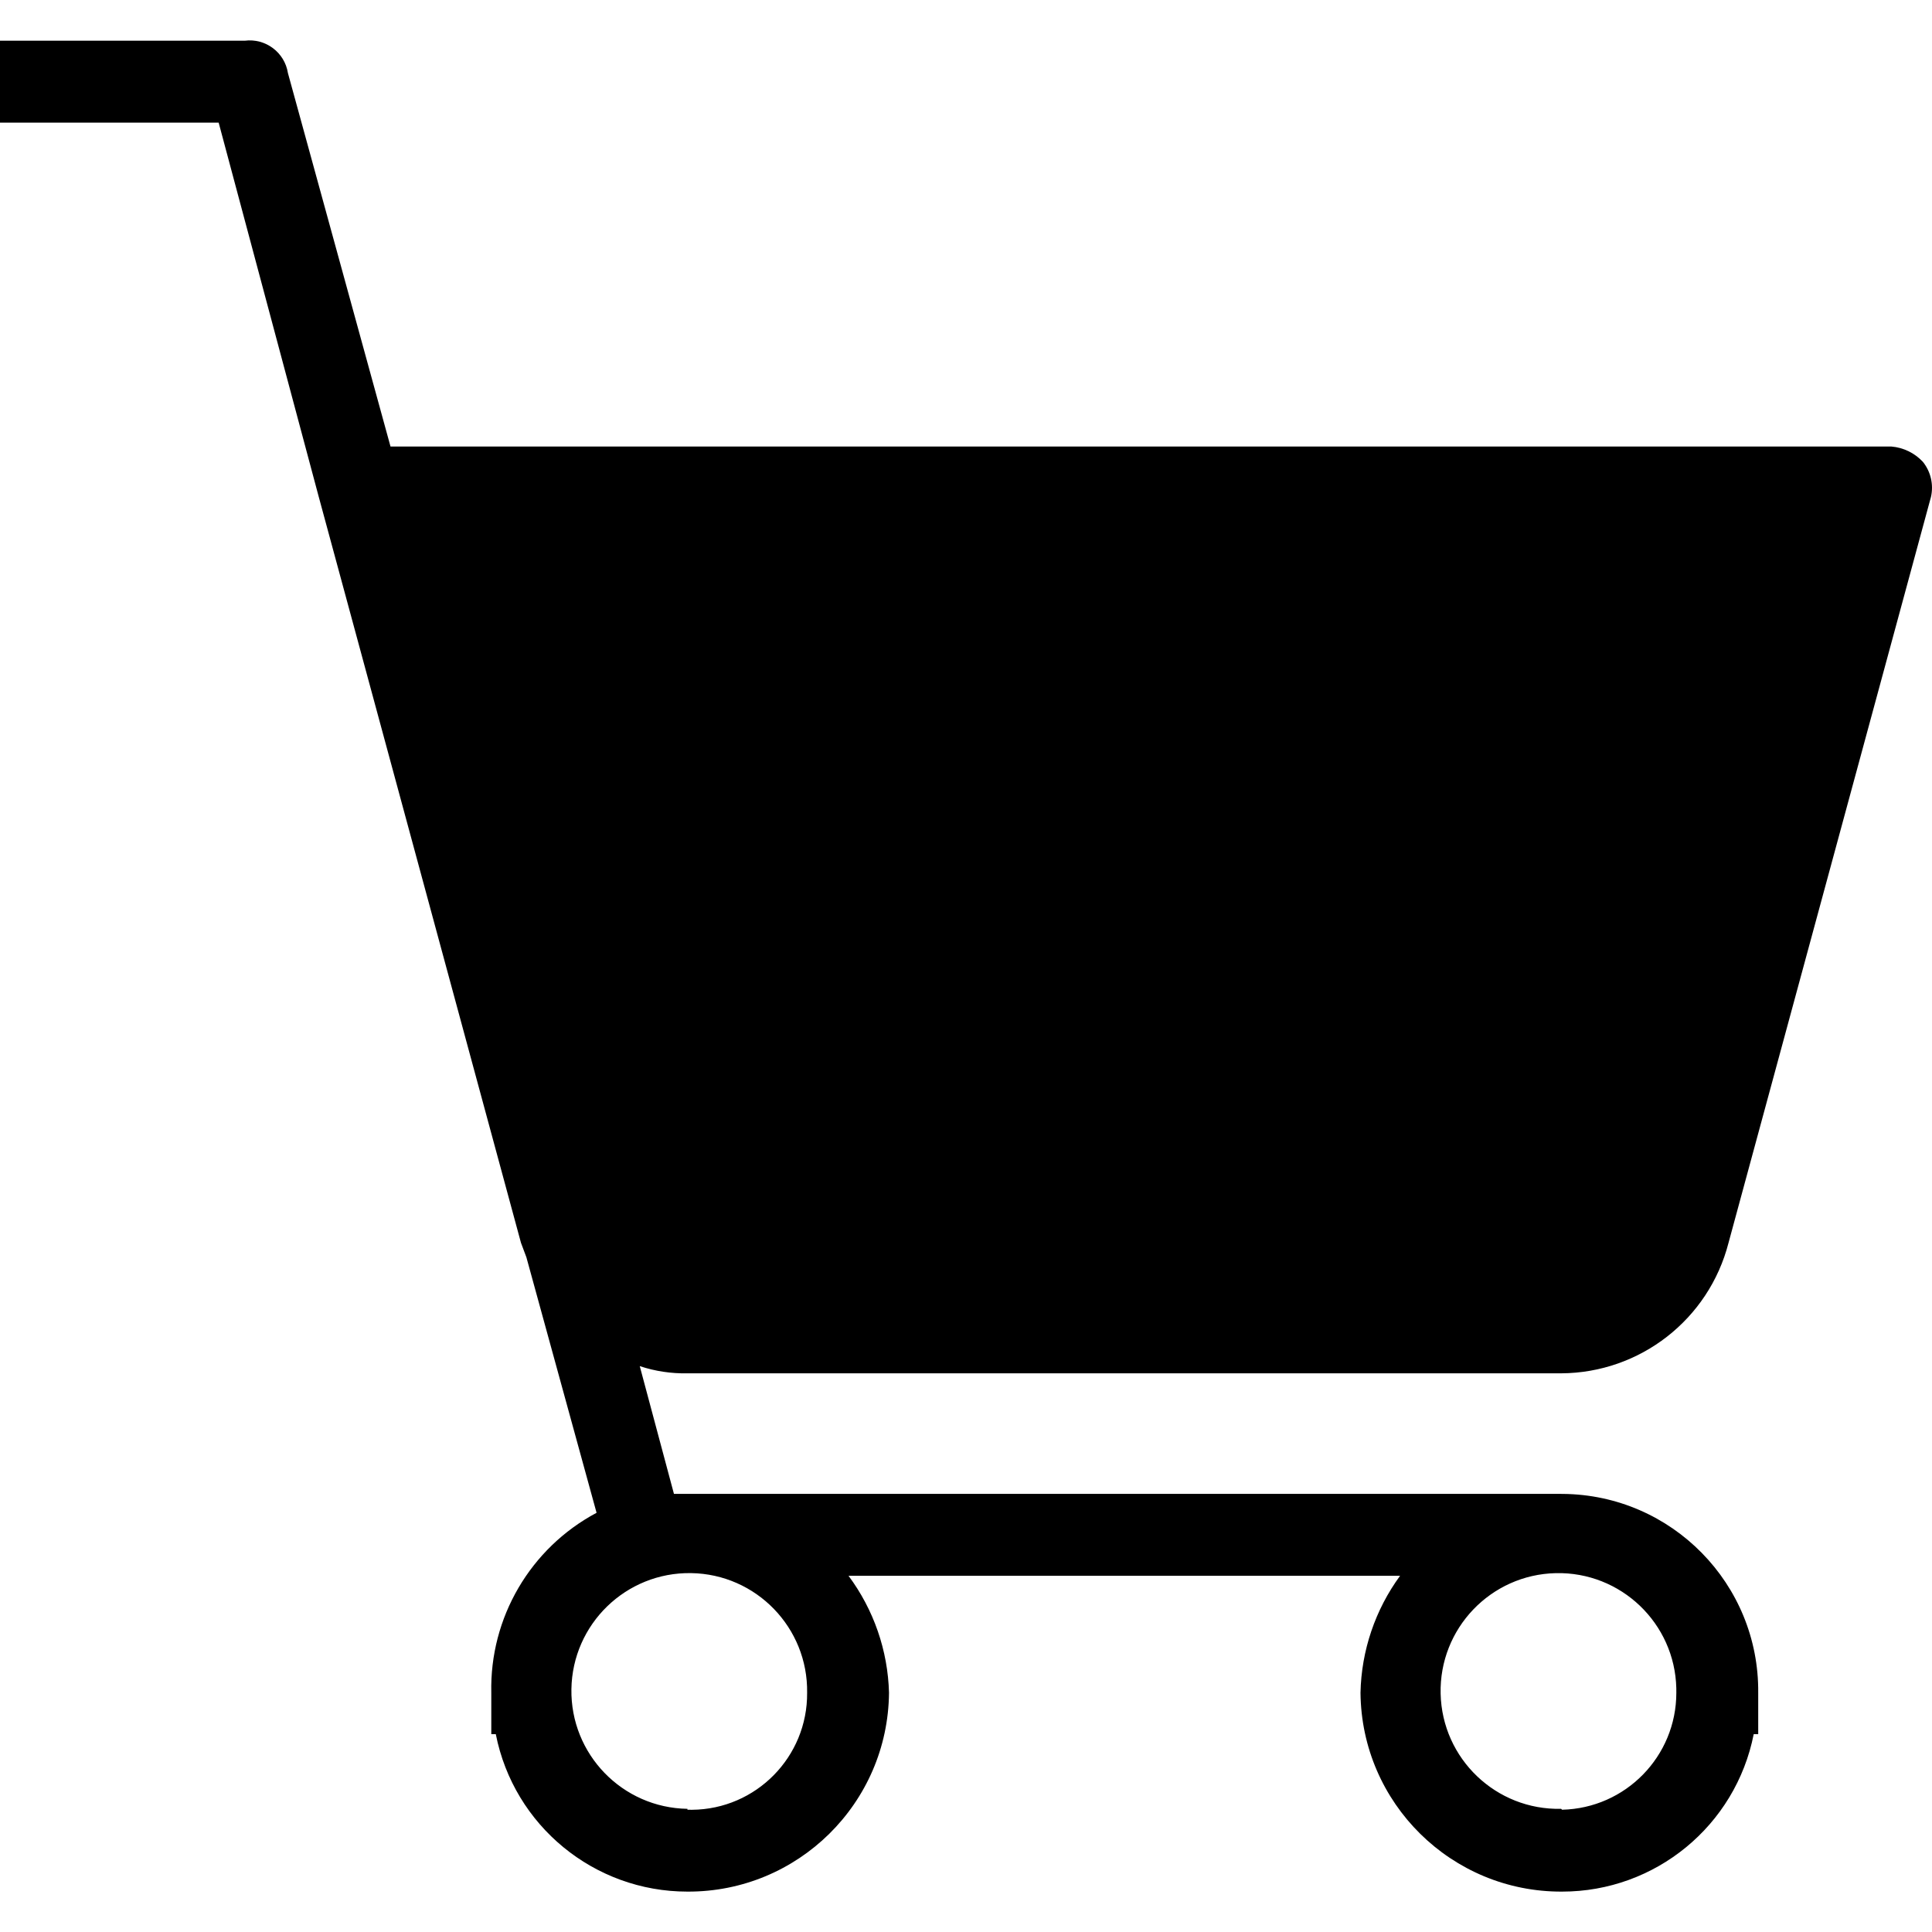 <svg xmlns="http://www.w3.org/2000/svg" version="1.1" xmlns:xlink="http://www.w3.org/1999/xlink" xmlns:svgjs="http://svgjs.com/svgjs" width="512" height="512" x="0" y="0" viewBox="0 0 458.057 458.057" style="" xml:space="preserve"><g>
<g>
	<g>
		<path d="M370.133,325.6c18.721-0.091,35.024-12.8,39.68-30.933l48-176.853c0.663-2.921-0.044-5.985-1.92-8.32
			c-1.952-2.095-4.614-3.388-7.467-3.627H92.587l-24.32-88.533c-0.768-4.912-5.31-8.318-10.24-7.68H0v19.413h51.84L75.52,117.6
			l48,177.067l1.28,3.413l16.64,60.587c-15.706,8.371-25.36,24.873-24.96,42.667v9.813h1.067
			c4.281,21.703,23.319,37.344,45.44,37.333c26.191,0.118,47.552-20.956,47.787-47.147c-0.268-10.012-3.621-19.698-9.6-27.733
			h130.773c-5.903,8.061-9.18,17.744-9.387,27.733c0.235,26.191,21.595,47.265,47.787,47.147
			c22.121,0.01,41.159-15.631,45.44-37.333h1.067v-9.813c0.236-25.802-20.49-46.909-46.291-47.145
			c-0.143-0.001-0.286-0.002-0.429-0.002H162.987h-3.2l-8.107-30.293c3.644,1.209,7.468,1.786,11.307,1.707H370.133z
			 M368.86,372.975c15.431-0.352,28.225,11.872,28.576,27.303c0.008,0.352,0.009,0.704,0.004,1.056
			c0.004,15.07-12.027,27.386-27.093,27.733l-0.213-0.213c-15.431,0.352-28.225-11.872-28.576-27.303
			C341.205,386.12,353.429,373.326,368.86,372.975z M163.846,372.967c15.43,0.237,27.747,12.937,27.514,28.367
			c0.125,15.198-12.094,27.621-27.292,27.746c-0.36,0.003-0.721-0.001-1.081-0.012v-0.213
			c-15.433-0.237-27.751-12.941-27.513-28.373S148.414,372.729,163.846,372.967z" fill="#000000" data-original="#000000"></path>
	</g>
</g>
<g>
</g>
<g>
</g>
<g>
</g>
<g>
</g>
<g>
</g>
<g>
</g>
<g>
</g>
<g>
</g>
<g>
</g>
<g>
</g>
<g>
</g>
<g>
</g>
<g>
</g>
<g>
</g>
<g>
</g>
</g></svg>